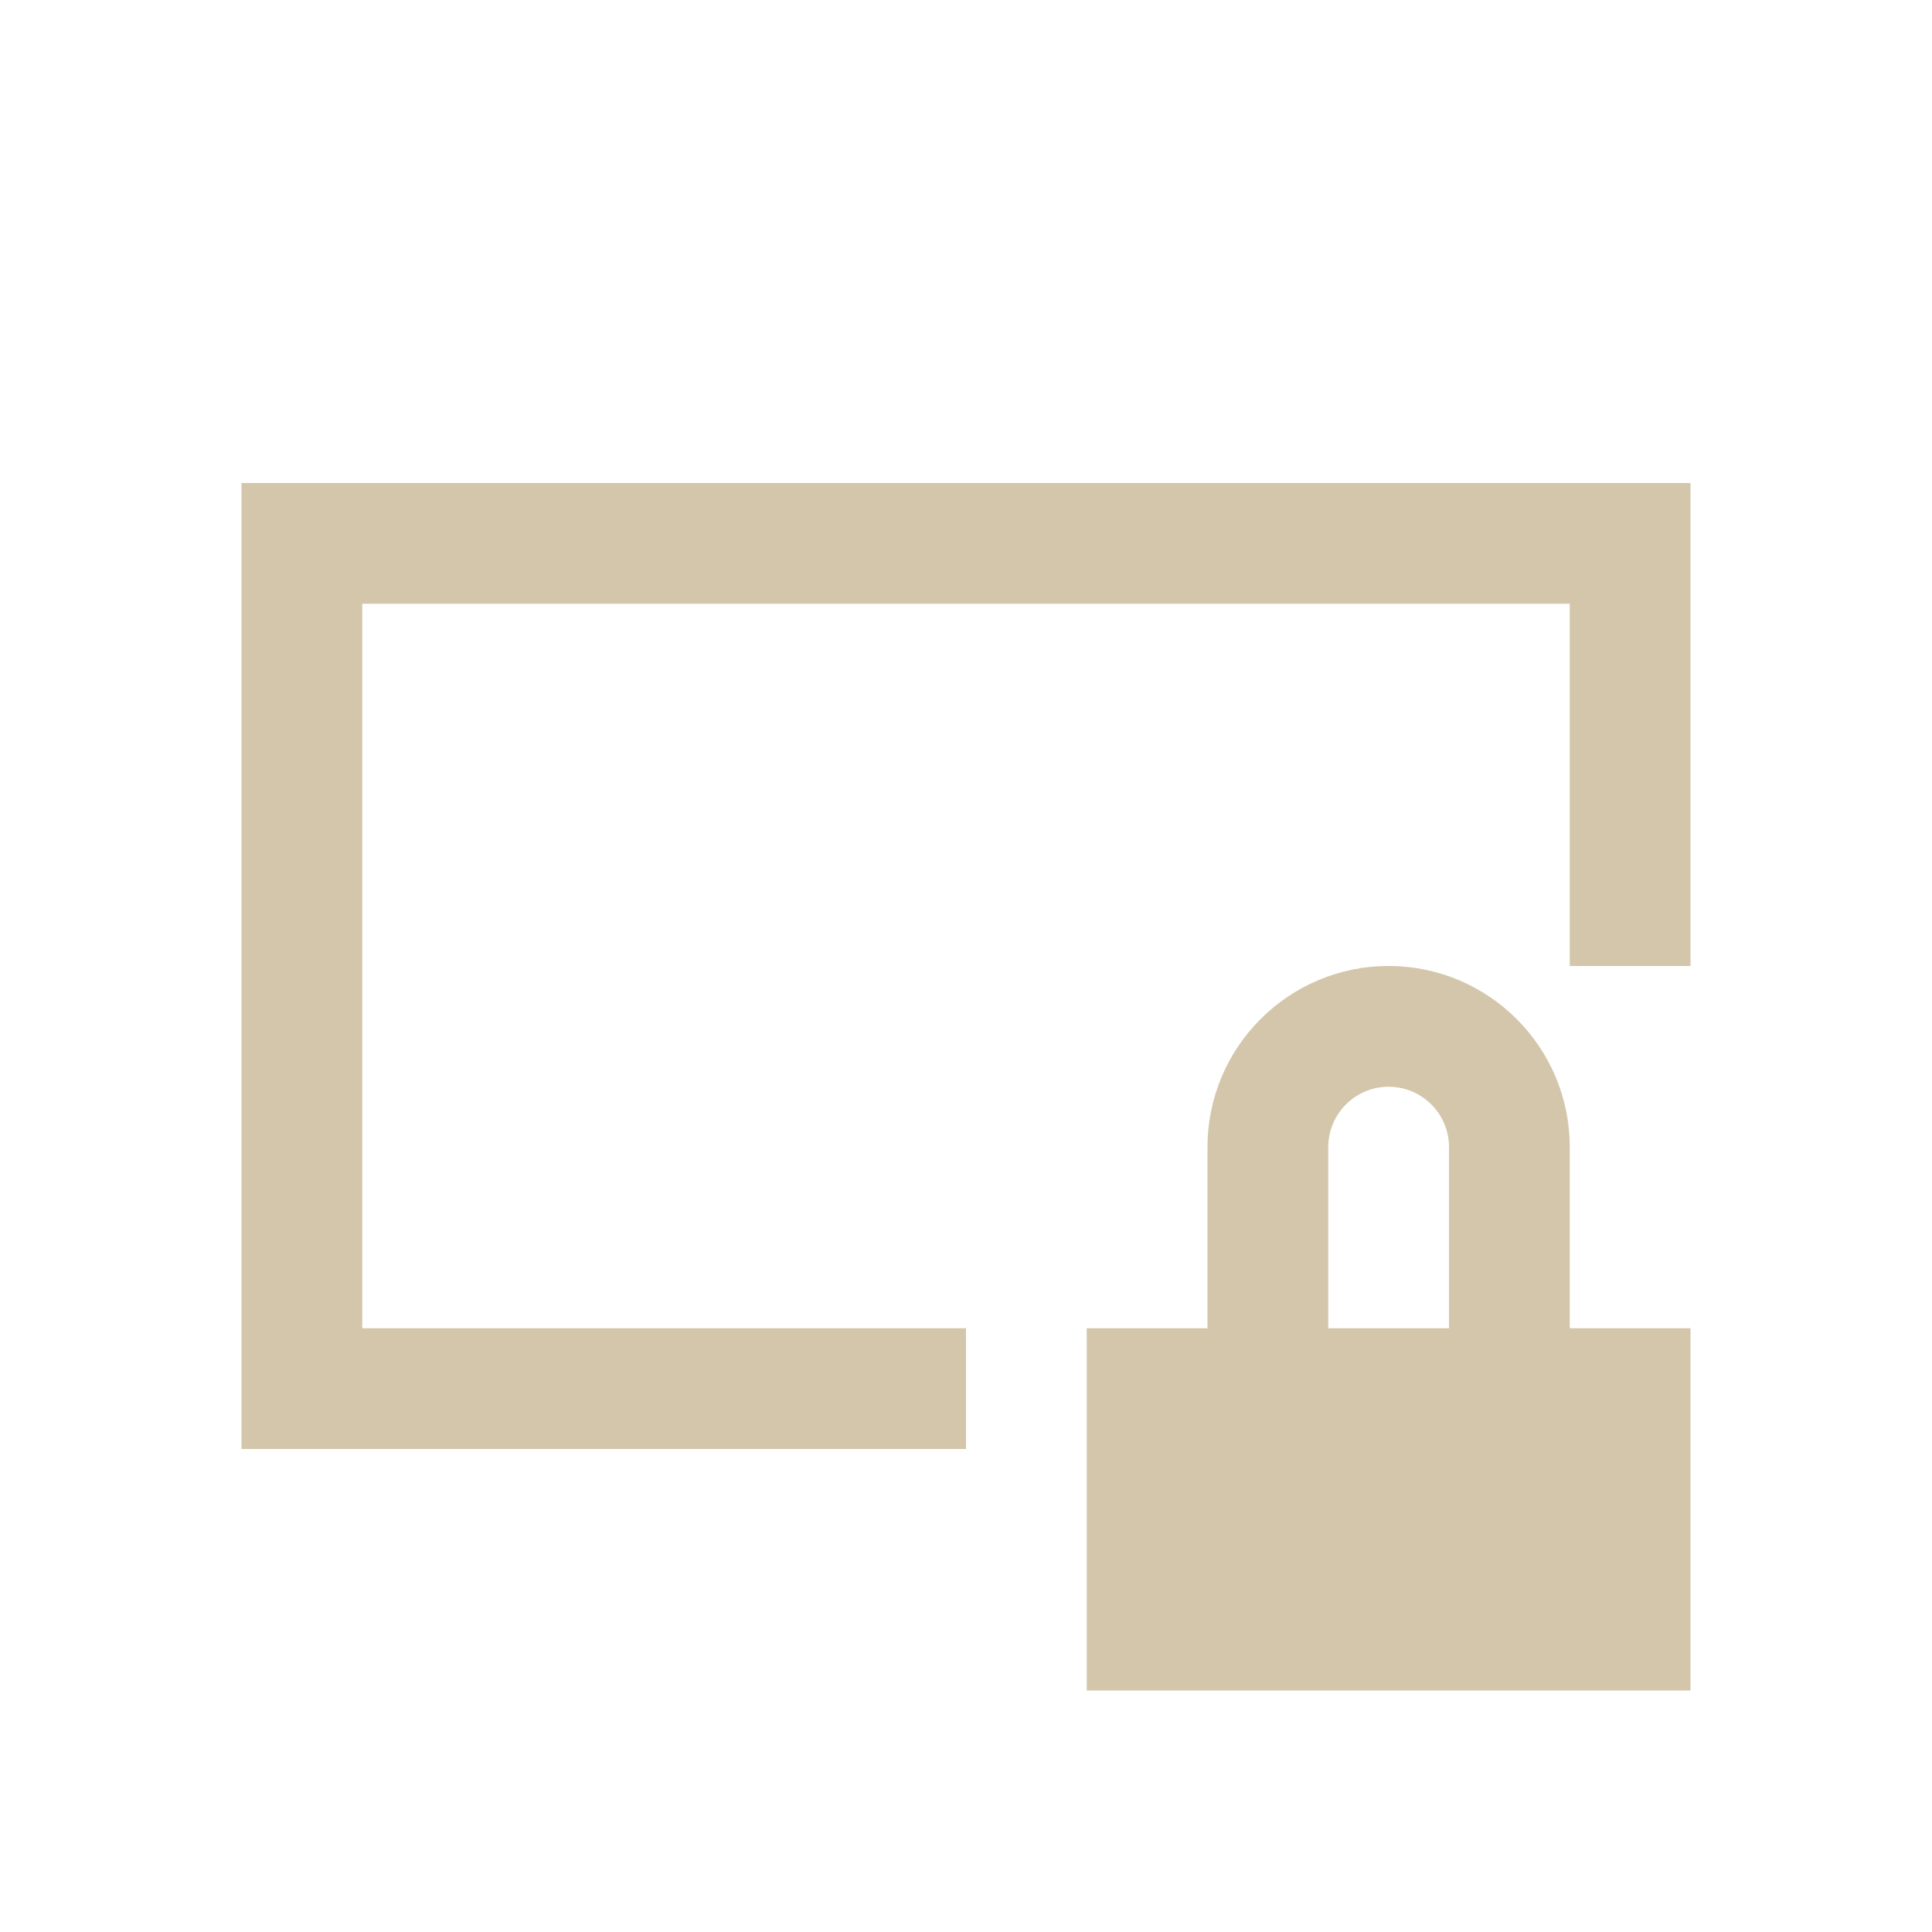 <svg viewBox="0 0 16 16" xmlns="http://www.w3.org/2000/svg">
    <style type="text/css" id="current-color-scheme">
        .ColorScheme-Text {
            color:#D3C6AA;
        }
    </style>
    <g class="ColorScheme-Text" fill="currentColor">
        <path d="m2 4v8h6v-1h-5v-6h10v3h1v-4z"/>
        <path d="m11.5 8c-.828 0-1.5.672-1.5 1.5v1.5h-1v3h5v-3h-1v-1.5c0-.828-.672-1.5-1.5-1.5zm0 1c.276 0 .5.224.5.5v1.5h-1v-1.5c0-.276.224-.5.5-.5z" fill-rule="evenodd"/>
    </g>
</svg>
